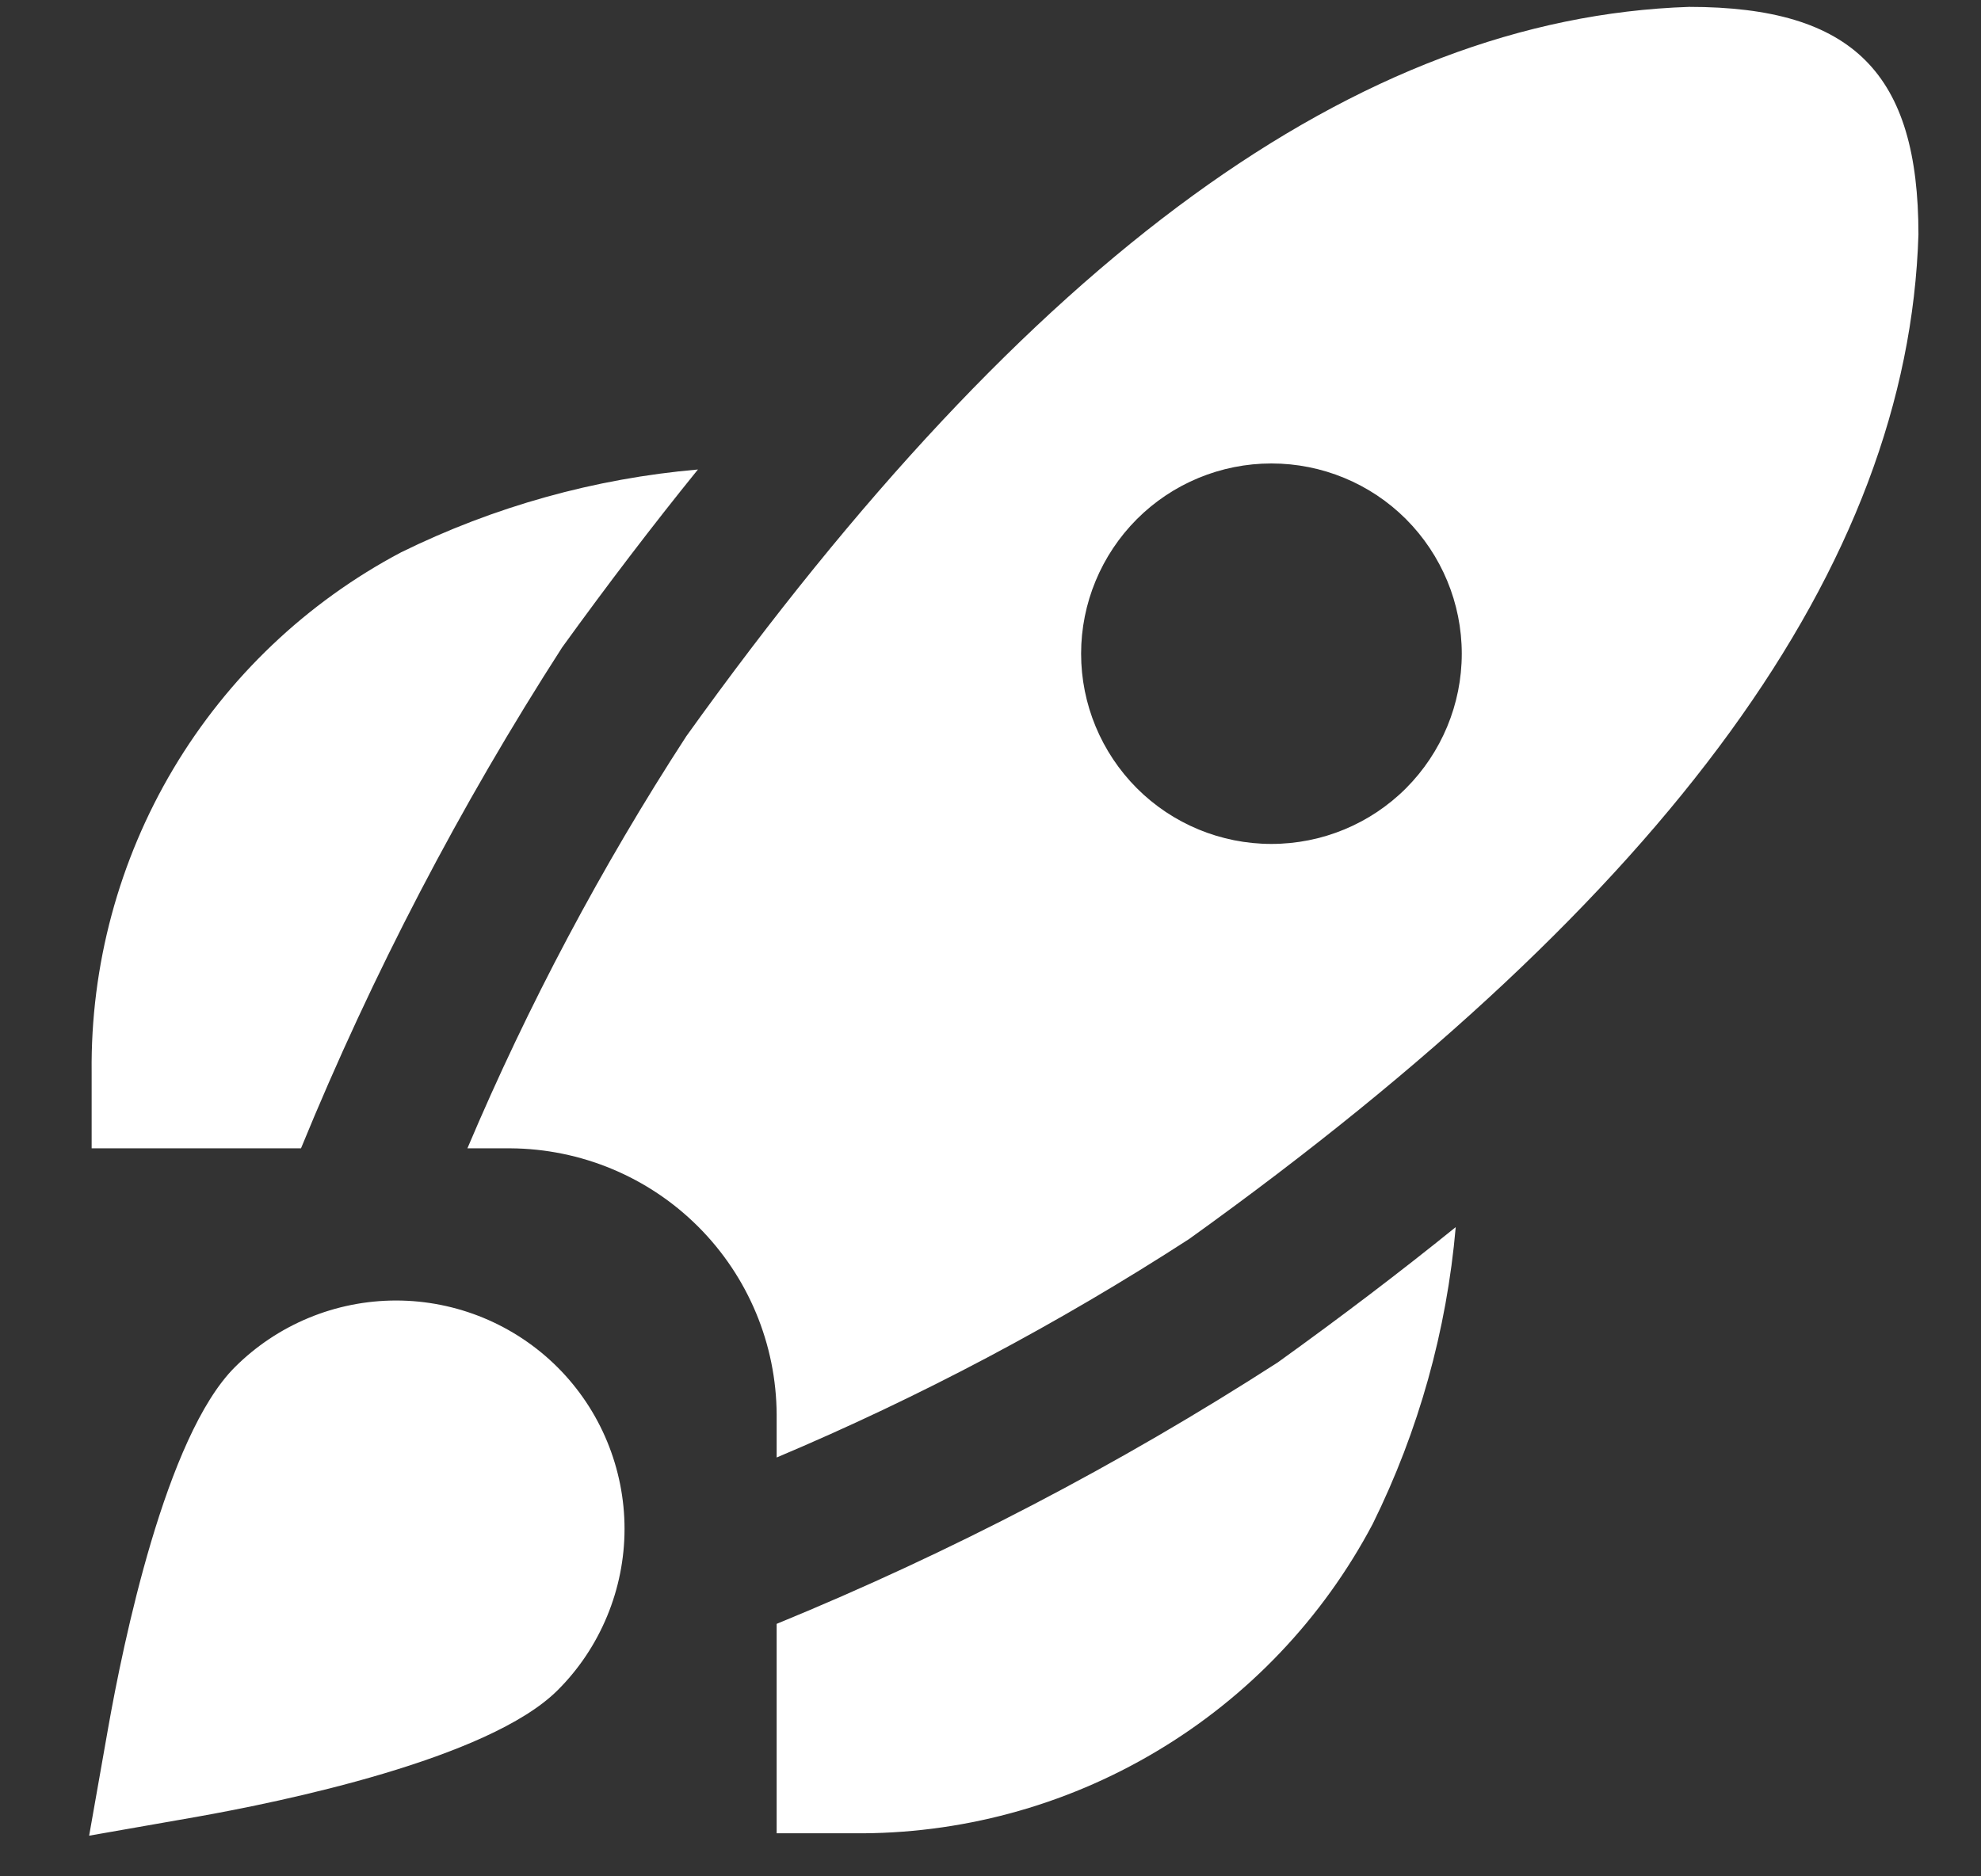 <svg width="19" height="18" viewBox="0 0 19 18" fill="none" xmlns="http://www.w3.org/2000/svg">
<rect x="0" y="0" width="19" height="18" fill="#333333" stroke="none"/>
<path d="M2.887 11.016H0.879V10.286C0.868 9.263 1.139 8.256 1.662 7.376C2.186 6.496 2.941 5.778 3.846 5.299C4.738 4.86 5.703 4.59 6.694 4.504C6.261 5.039 5.827 5.608 5.392 6.21C4.412 7.732 3.573 9.341 2.887 11.016ZM12.255 13.07C10.733 14.051 9.124 14.891 7.449 15.578V17.587H8.179C9.203 17.598 10.21 17.327 11.089 16.803C11.969 16.28 12.688 15.524 13.166 14.619C13.606 13.728 13.876 12.762 13.962 11.772C13.429 12.203 12.86 12.635 12.255 13.07ZM18.4 2.249C18.303 5.427 16.015 8.579 11.405 11.886C10.15 12.699 8.826 13.401 7.449 13.982V13.572C7.446 12.895 7.176 12.247 6.697 11.768C6.219 11.29 5.571 11.02 4.894 11.016H4.483C5.066 9.639 5.768 8.316 6.583 7.062C9.882 2.459 13.028 0.171 16.201 0.066C17.782 0.066 18.4 0.712 18.4 2.249ZM14.02 6.271C14.02 5.787 13.827 5.323 13.485 4.98C13.143 4.638 12.679 4.446 12.194 4.446C11.71 4.446 11.246 4.638 10.904 4.98C10.562 5.323 10.369 5.787 10.369 6.271C10.369 6.755 10.562 7.219 10.904 7.562C11.246 7.904 11.71 8.096 12.194 8.096C12.679 8.096 13.143 7.904 13.485 7.562C13.827 7.219 14.02 6.755 14.02 6.271ZM1.882 17.43C2.704 17.284 4.686 16.876 5.348 16.215C5.552 16.012 5.713 15.77 5.823 15.504C5.933 15.239 5.99 14.954 5.99 14.666C5.99 14.379 5.933 14.094 5.823 13.828C5.713 13.562 5.552 13.321 5.348 13.117C5.145 12.914 4.903 12.753 4.638 12.643C4.372 12.533 4.087 12.476 3.799 12.476C3.218 12.476 2.661 12.707 2.251 13.117C1.589 13.78 1.181 15.762 1.036 16.584L0.855 17.61L1.882 17.43Z" fill="white"/>
</svg>
